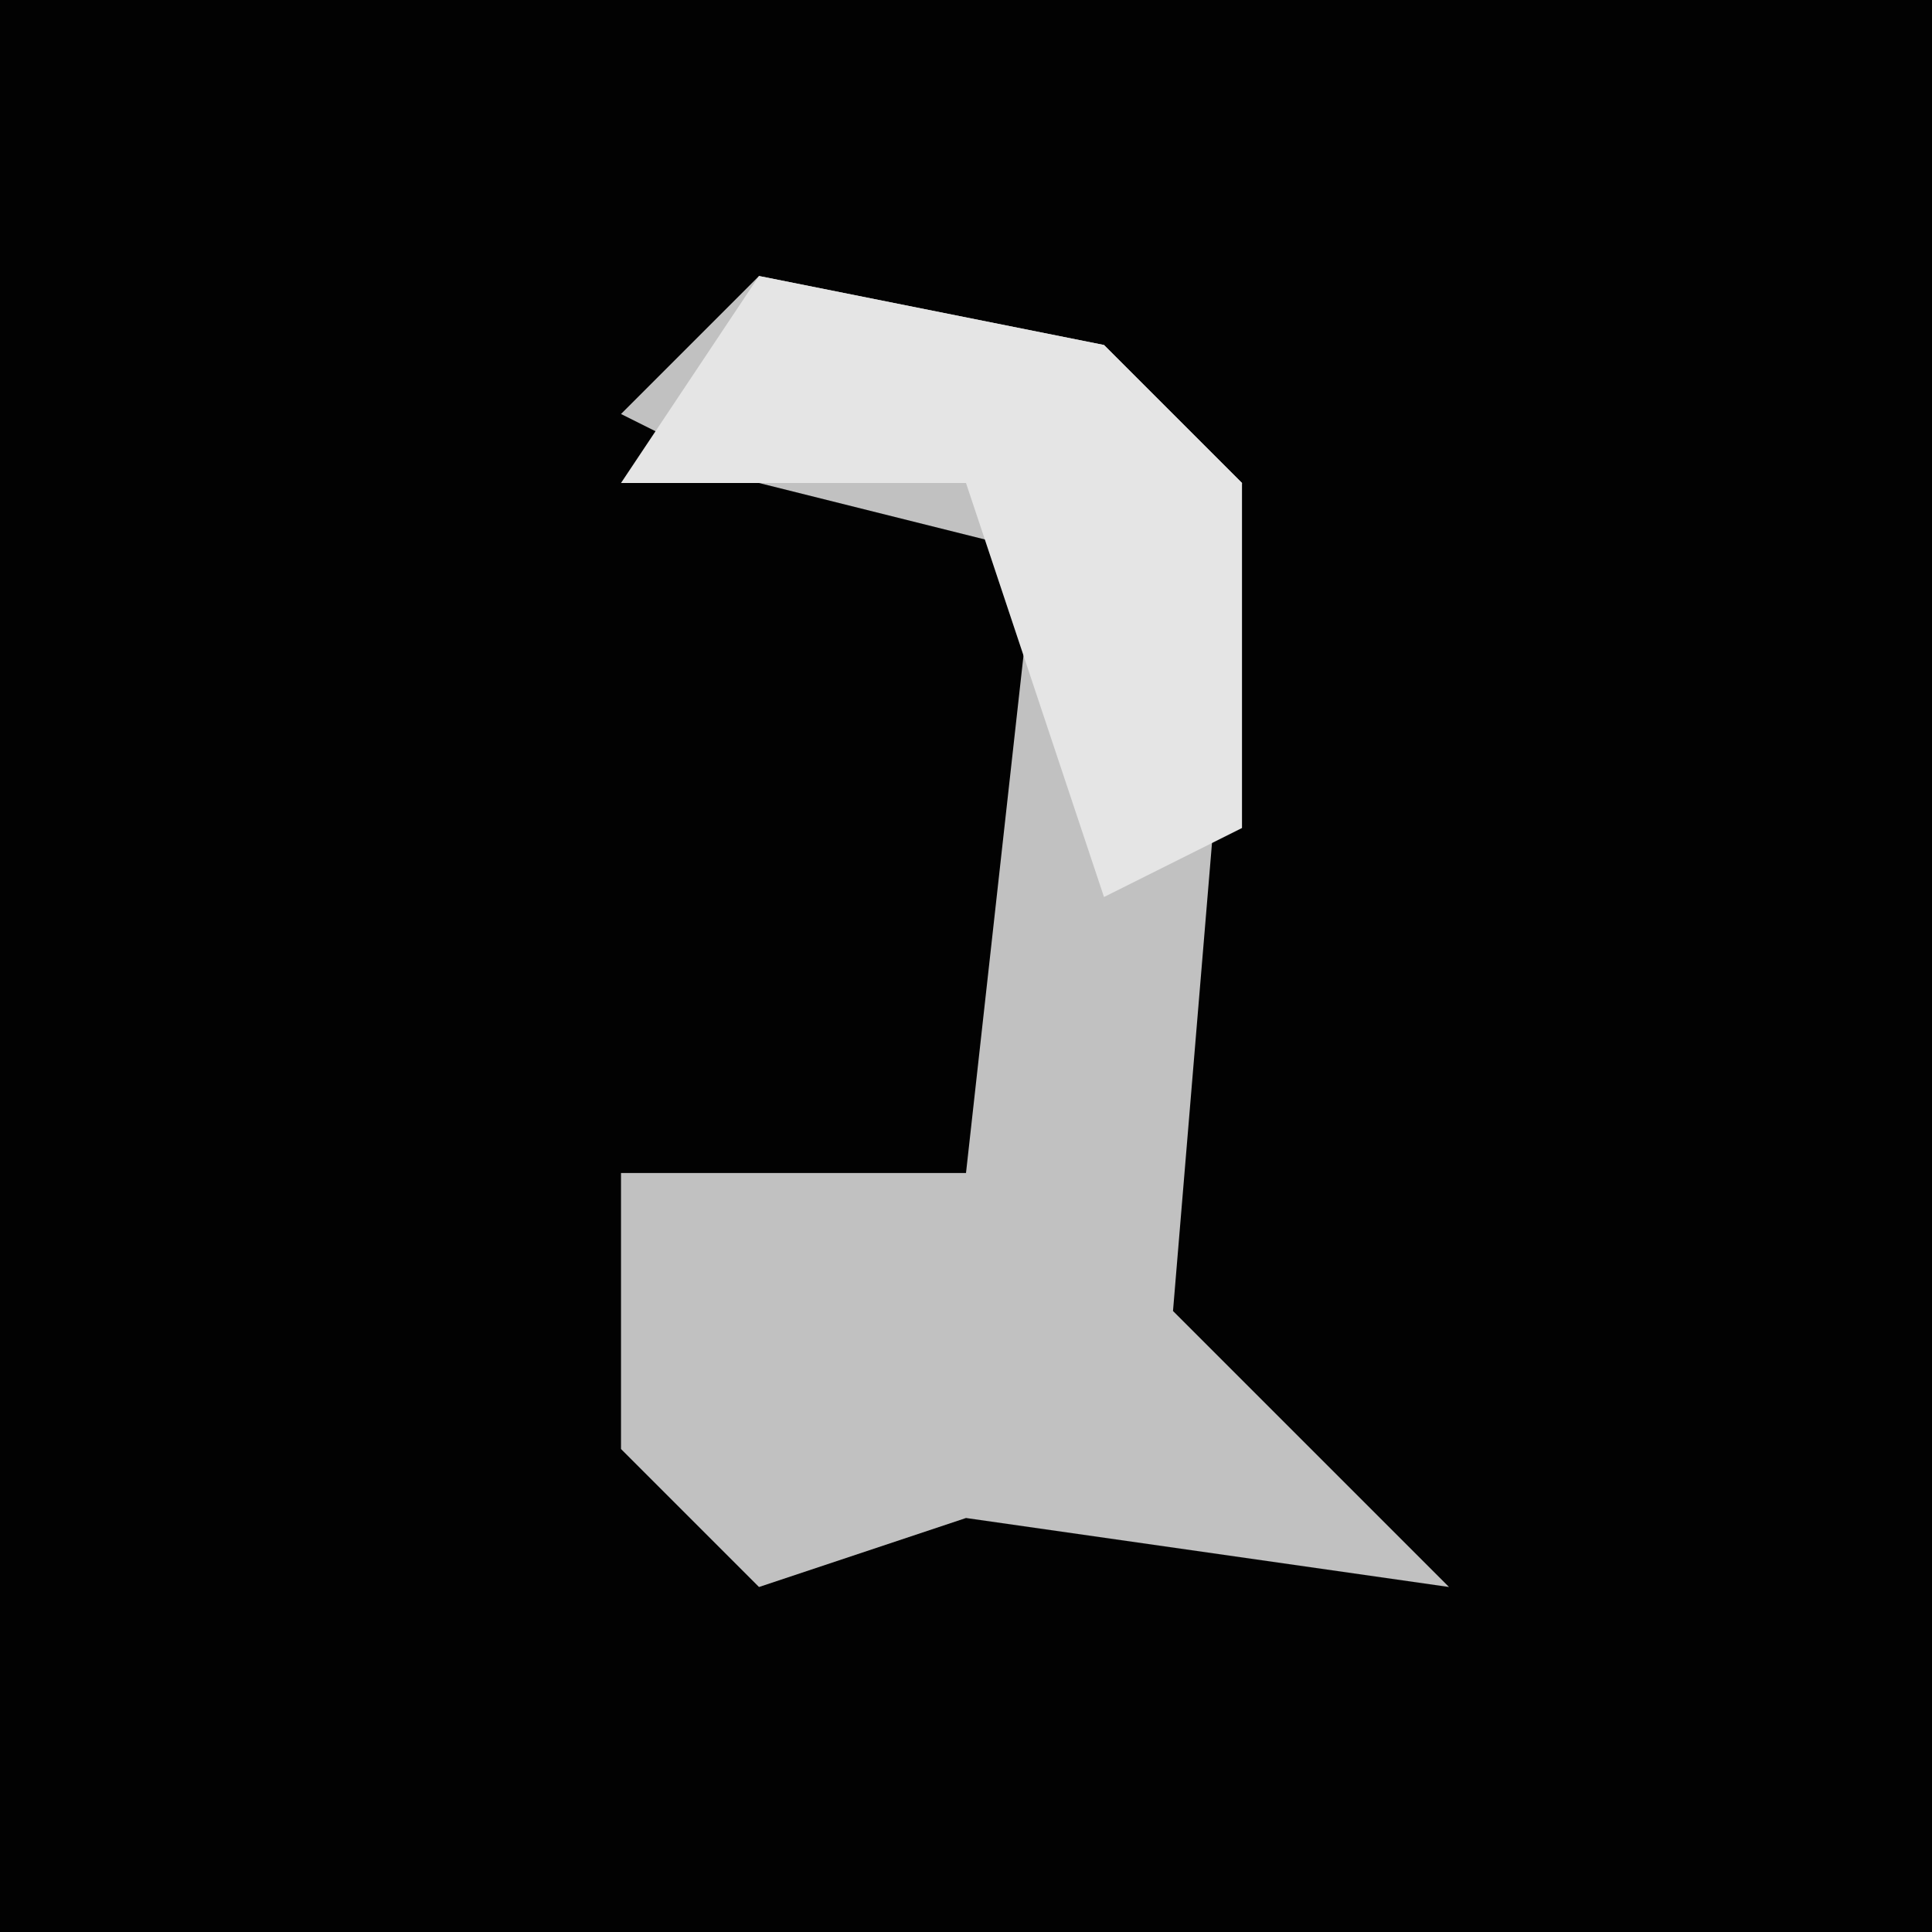 <?xml version="1.0" encoding="UTF-8"?>
<svg version="1.1" xmlns="http://www.w3.org/2000/svg" width="28" height="28">
<path d="M0,0 L28,0 L28,28 L0,28 Z " fill="#020202" transform="translate(0,0)"/>
<path d="M0,0 L5,1 L7,3 L6,15 L10,19 L3,18 L0,19 L-2,17 L-2,13 L3,13 L4,4 L0,3 L-2,2 Z " fill="#C1C1C1" transform="translate(11,4)"/>
<path d="M0,0 L5,1 L7,3 L7,8 L5,9 L3,3 L-2,3 Z " fill="#E5E5E5" transform="translate(11,4)"/>
</svg>
